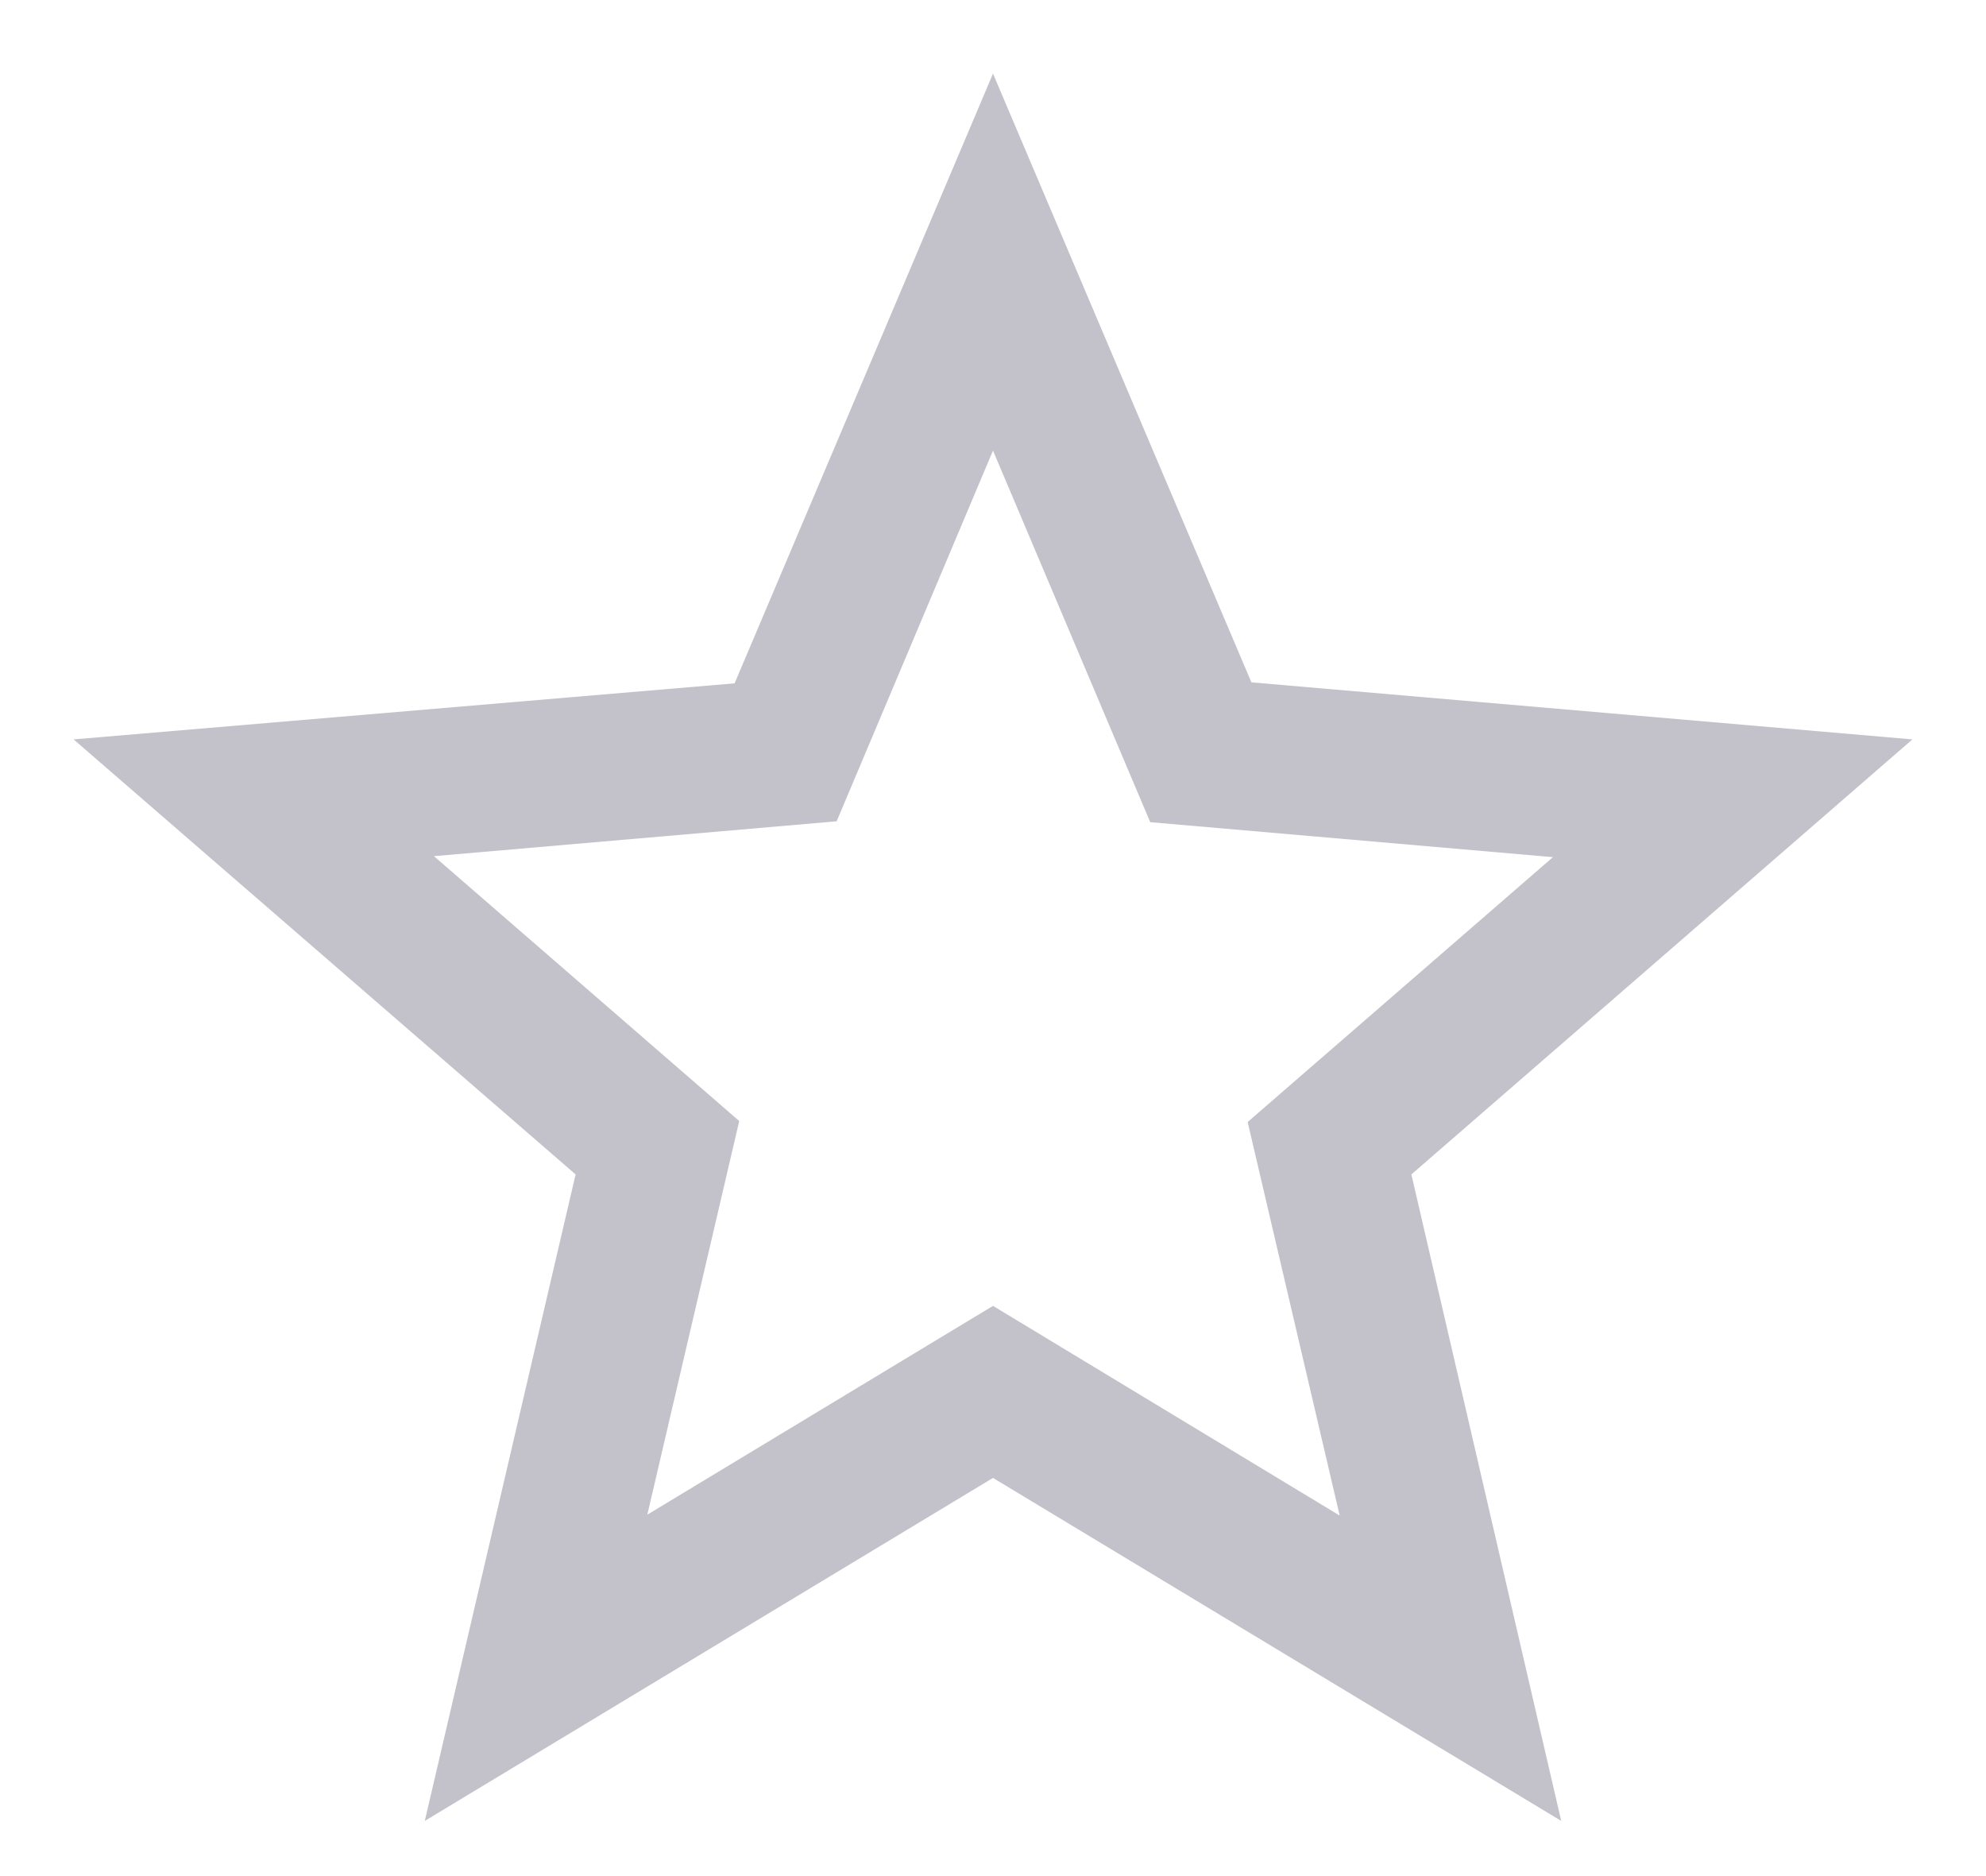 <svg width="18" height="17" viewBox="0 0 18 17" fill="none" xmlns="http://www.w3.org/2000/svg">
<path d="M17.333 6.7L11.342 6.183L9 0.667L6.658 6.192L0.667 6.7L5.217 10.642L3.85 16.5L9 13.392L14.15 16.5L12.792 10.642L17.333 6.7ZM9 11.833L5.867 13.725L6.7 10.158L3.933 7.758L7.583 7.442L9 4.083L10.425 7.45L14.075 7.767L11.308 10.167L12.142 13.733L9 11.833Z" fill="#C3C2CB"/>
</svg>
